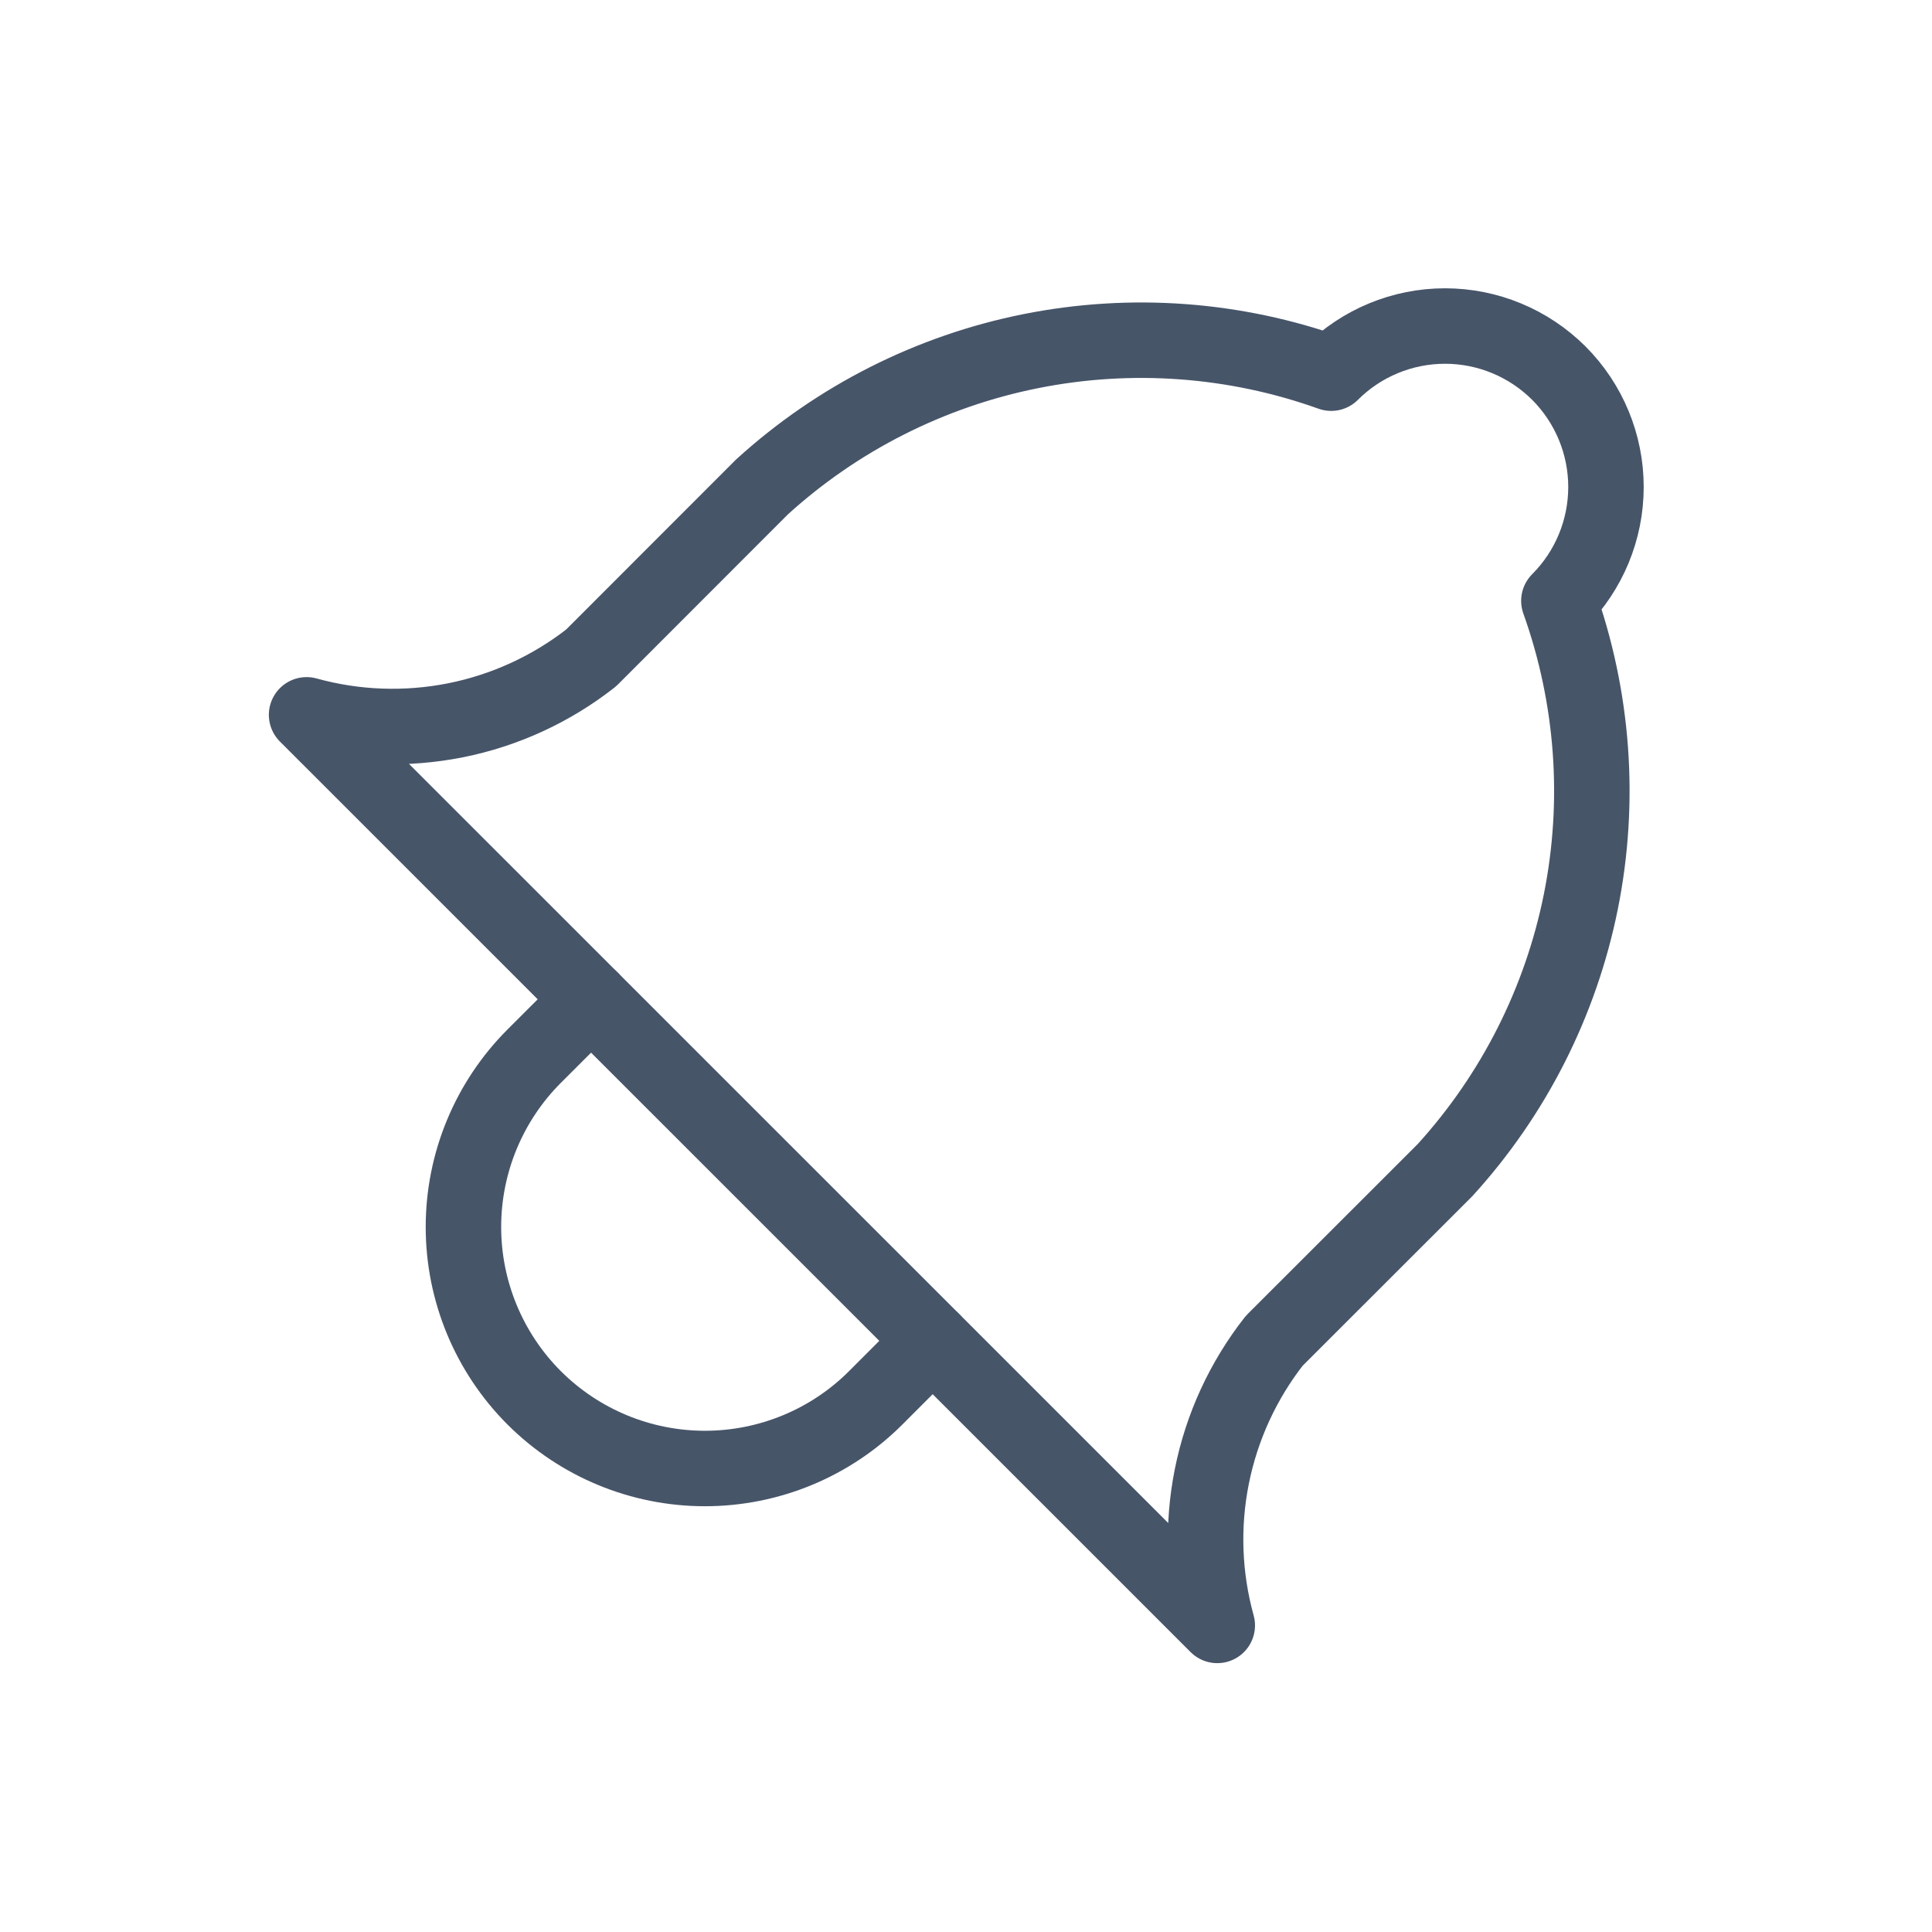<svg width="32" height="32" viewBox="0 0 32 32" fill="none" xmlns="http://www.w3.org/2000/svg">
<g clip-path="url(#clip0_2429_101160)">
<path d="M25.82 6.181C26.319 6.681 26.6 7.359 26.6 8.066C26.6 8.774 26.319 9.452 25.82 9.952C26.39 11.547 26.517 13.267 26.185 14.928C25.852 16.589 25.075 18.128 23.934 19.381L21.105 22.208C20.59 22.865 20.236 23.634 20.072 24.453C19.908 25.272 19.939 26.118 20.162 26.922L5.078 11.84C5.883 12.063 6.728 12.093 7.547 11.93C8.366 11.766 9.134 11.412 9.791 10.897L12.62 8.066C13.872 6.926 15.412 6.148 17.073 5.816C18.734 5.484 20.454 5.61 22.049 6.181C22.549 5.681 23.227 5.4 23.934 5.4C24.641 5.4 25.319 5.681 25.82 6.181Z" stroke="#475569" stroke-width="1.25" stroke-linecap="round" stroke-linejoin="round"/>
<path d="M9.79 16.552L8.847 17.494C8.097 18.245 7.676 19.262 7.676 20.323C7.676 21.384 8.097 22.401 8.847 23.152C9.598 23.902 10.615 24.323 11.676 24.323C12.737 24.323 13.755 23.902 14.505 23.152L15.447 22.209" stroke="#475569" stroke-width="1.25" stroke-linecap="round" stroke-linejoin="round"/>
</g>
<defs>
<clipPath id="clip0_2429_101160">
<rect width="32" height="32" fill="white"/>
</clipPath>
</defs>
</svg>
